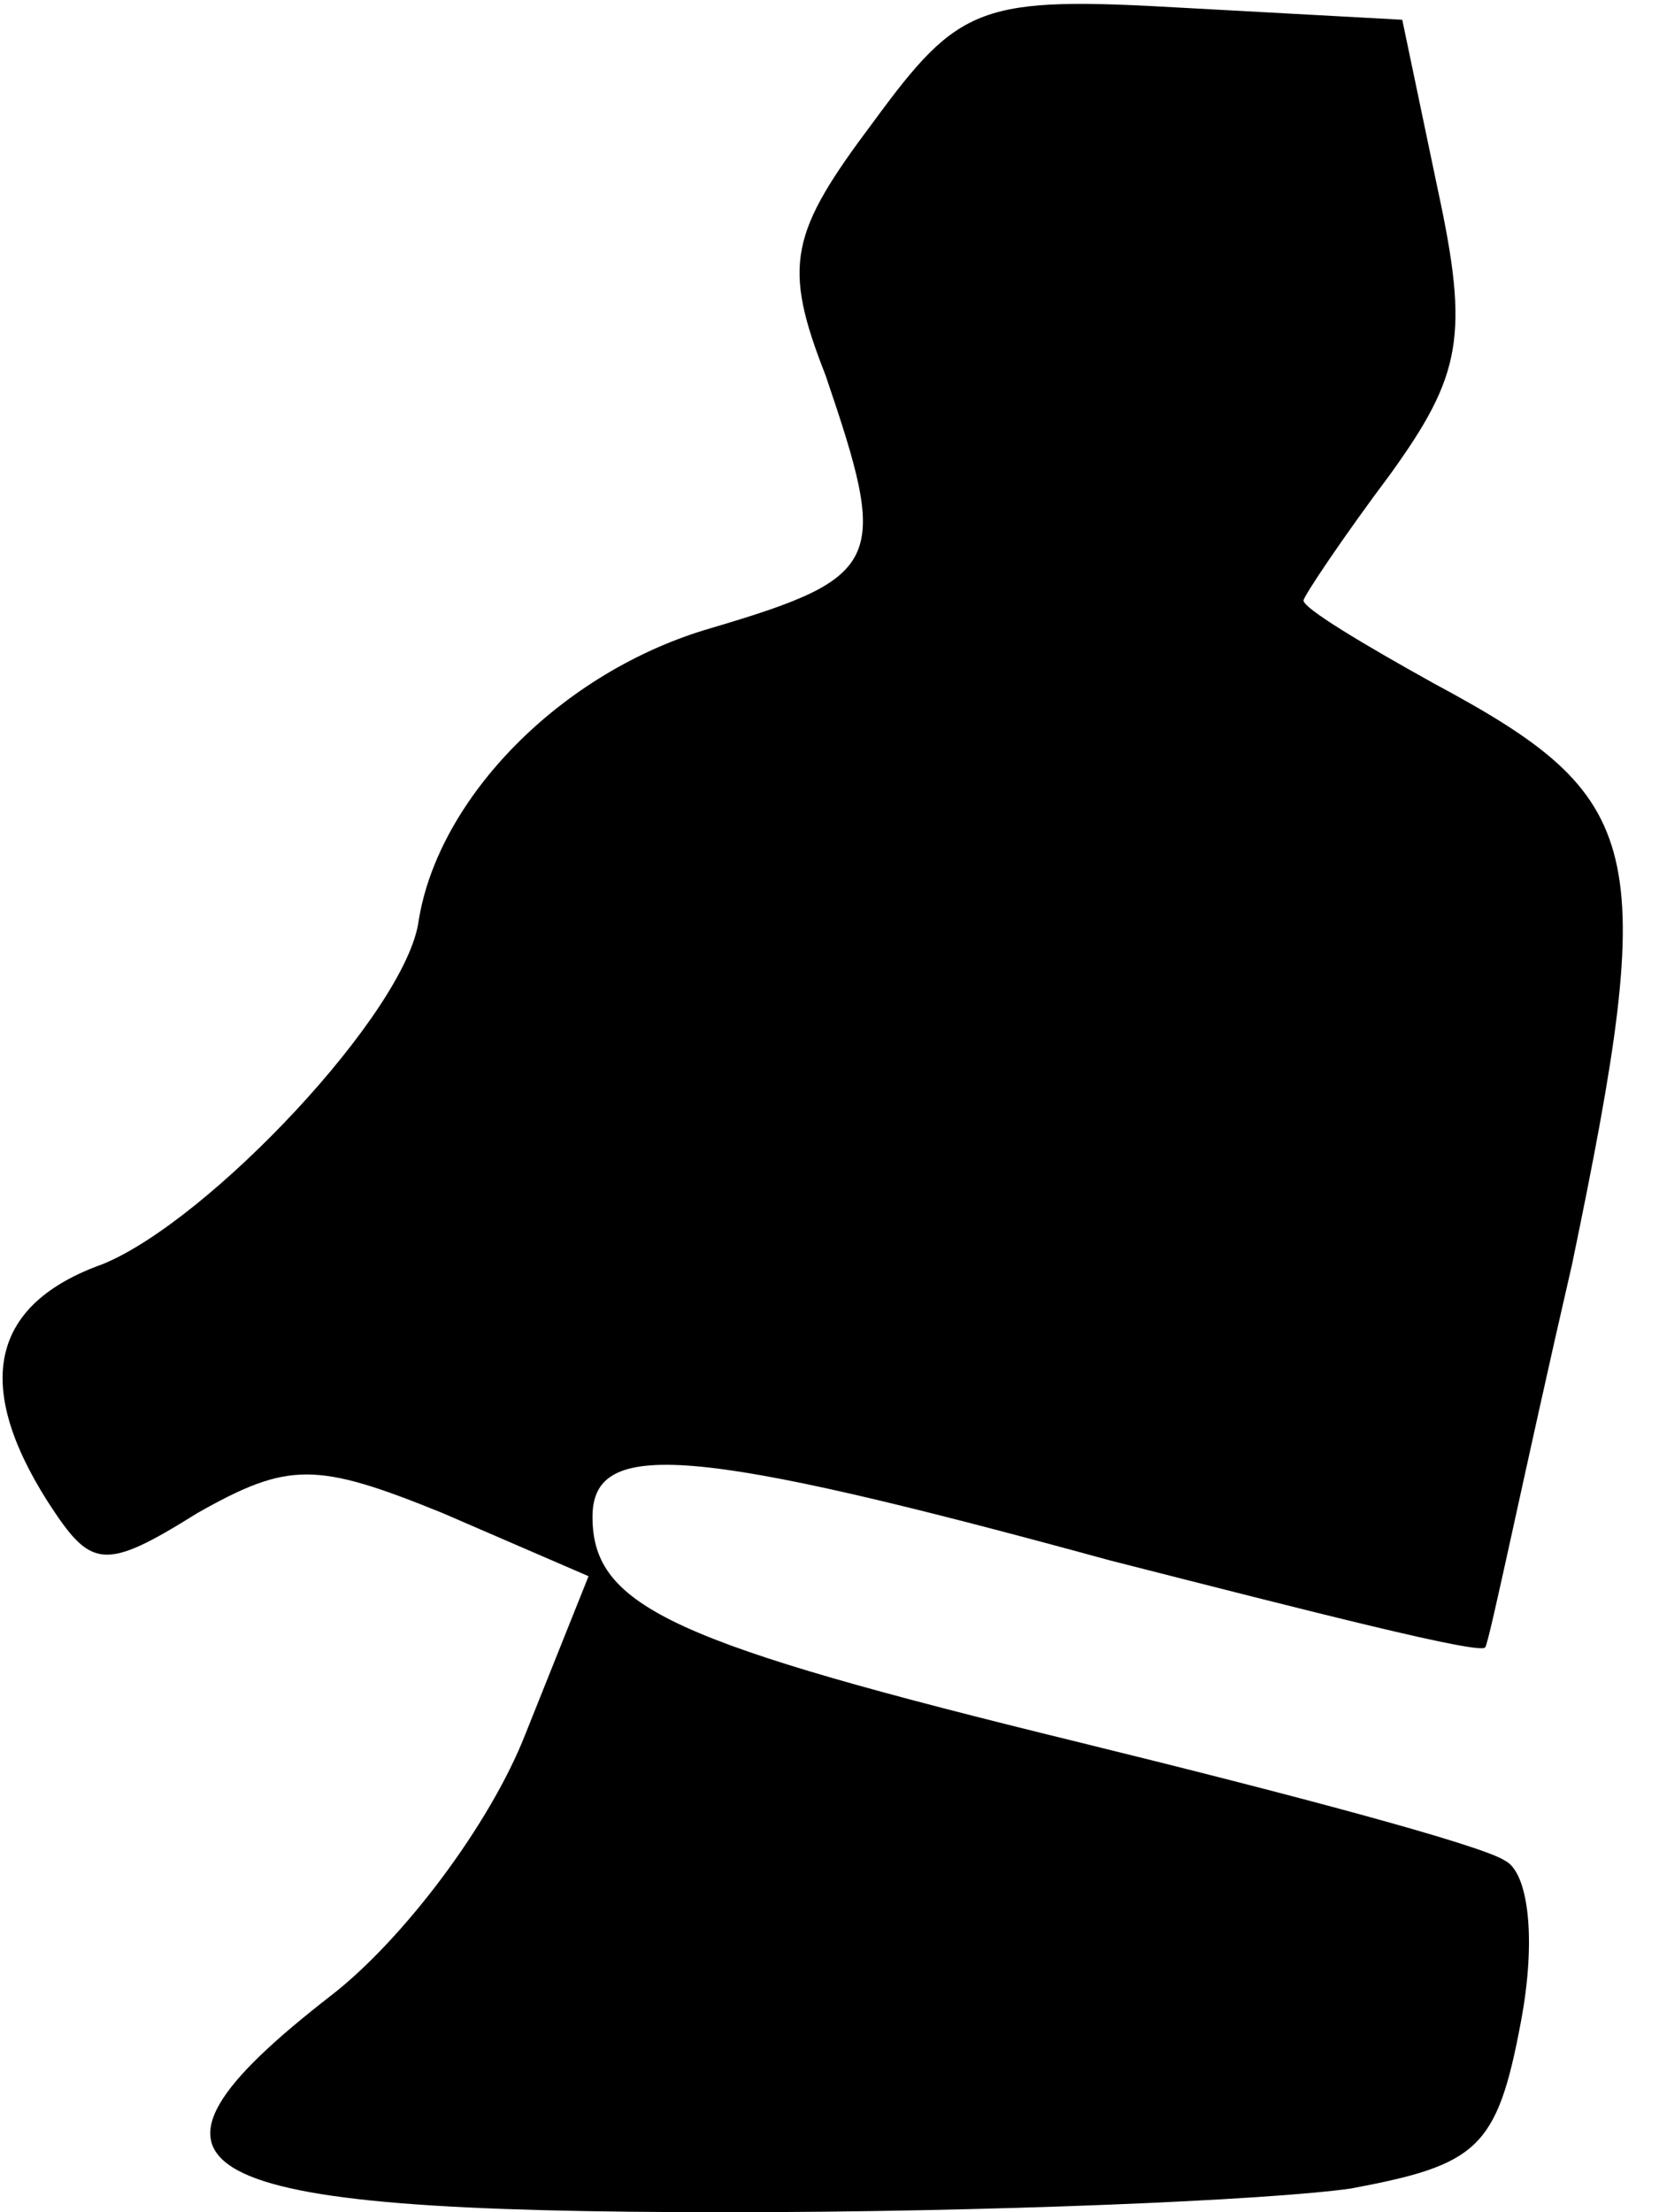 <?xml version="1.0" standalone="no"?>
<!DOCTYPE svg PUBLIC "-//W3C//DTD SVG 20010904//EN"
 "http://www.w3.org/TR/2001/REC-SVG-20010904/DTD/svg10.dtd">
<svg version="1.0" xmlns="http://www.w3.org/2000/svg"
 width="42pt" height="56pt" viewBox="0 0 42 56"
 preserveAspectRatio="xMidYMid meet">
<g transform="translate(0,56) scale(0.1,-0.1)"
fill="#000000" stroke="none">
<path fill="#000000" stroke="none" d="M221 529 c-21 -28 -23 -36 -12 -64 16
-47 15 -51 -29 -64 -38 -11 -69 -43 -74 -74 -3 -23 -53 -76 -80 -87 -28 -10
-33 -30 -14 -60 11 -17 14 -18 38 -3 23 13 30 13 62 0 l37 -16 -16 -40 c-9
-23 -31 -52 -49 -66 -58 -45 -39 -55 100 -55 66 0 137 3 158 6 32 6 37 10 43
42 4 21 2 38 -4 41 -6 4 -55 17 -108 30 -102 25 -123 34 -123 57 0 20 25 18
131 -11 51 -13 94 -24 95 -22 1 1 10 45 22 97 22 106 19 118 -35 147 -18 10
-33 19 -33 21 0 1 10 16 22 32 18 25 20 35 12 72 l-9 43 -55 3 c-52 3 -57 1
-79 -29z"/>
</g>
</svg>
